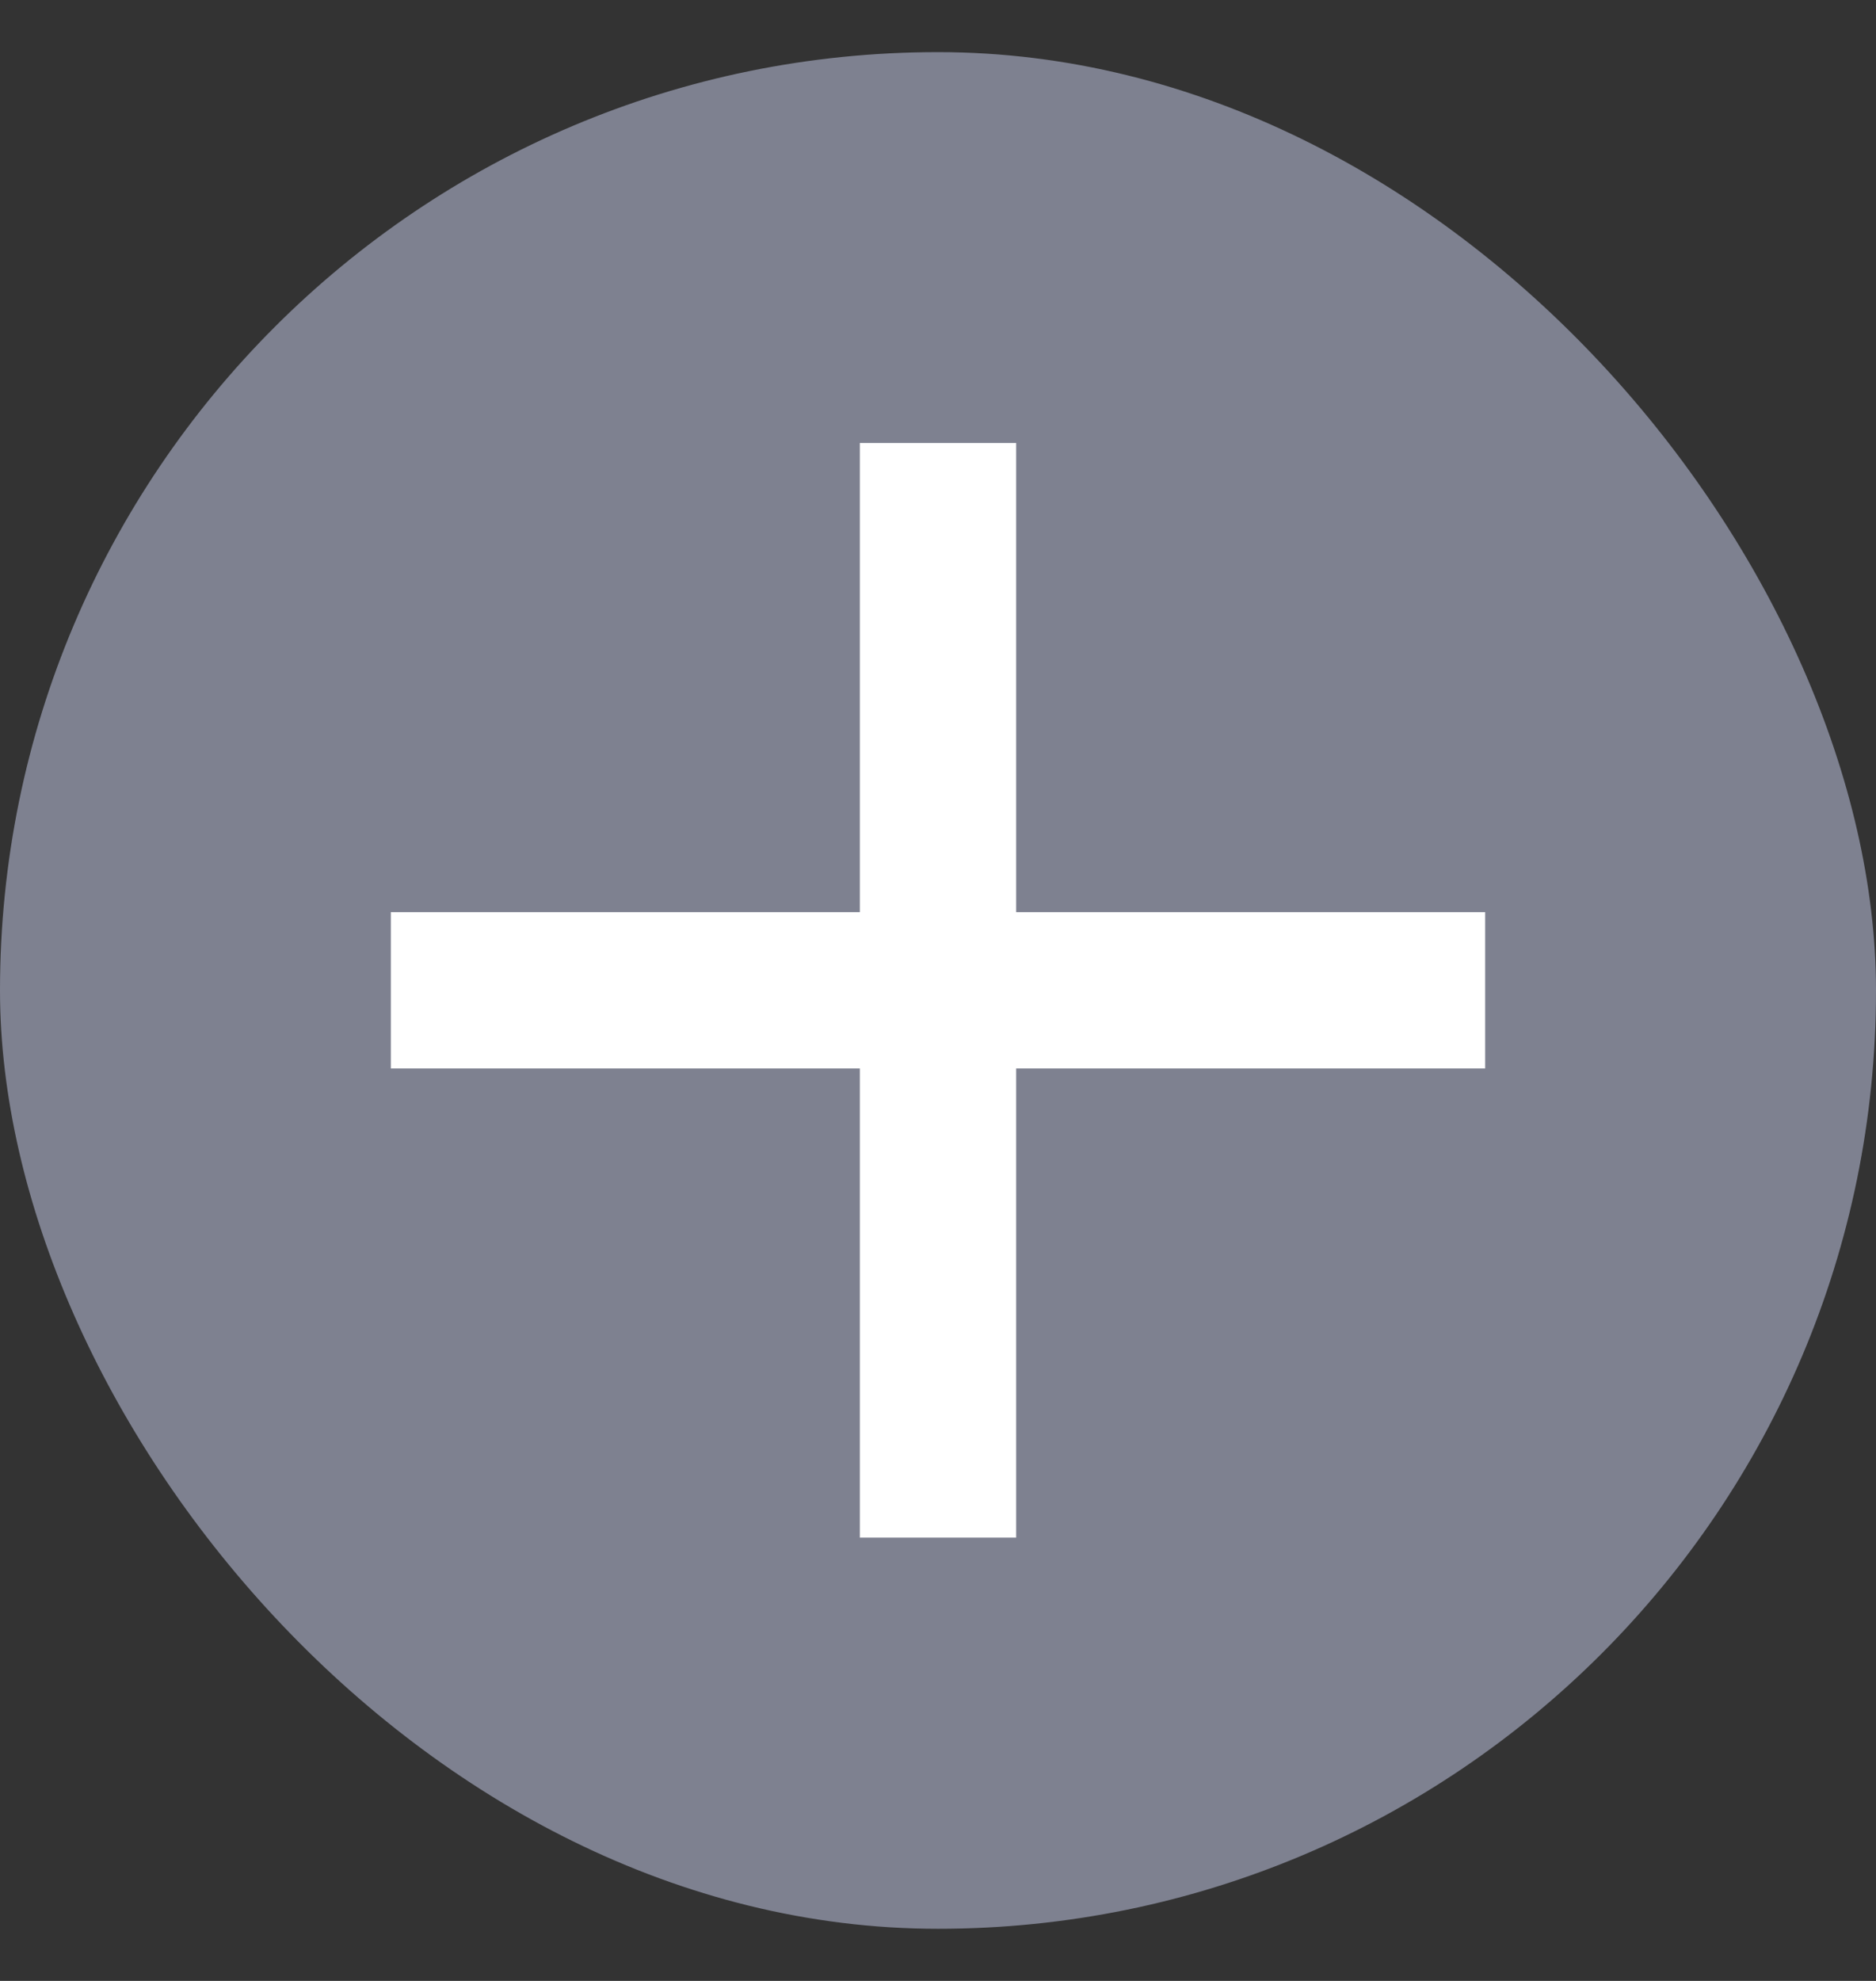 <svg width="18" height="19" viewBox="0 0 18 19" fill="none" xmlns="http://www.w3.org/2000/svg">
<rect x="0" y="0" width="18" height="19" fill="#333333" stroke="none"/>
<rect y="0.5" width="18" height="18" rx="9" fill="#7E8190"/>
<path d="M14.25 10.248H9.75V14.748H8.25V10.248H3.75V8.749H8.25V4.249H9.75V8.749H14.25V10.248Z" fill="white"/>
</svg>
